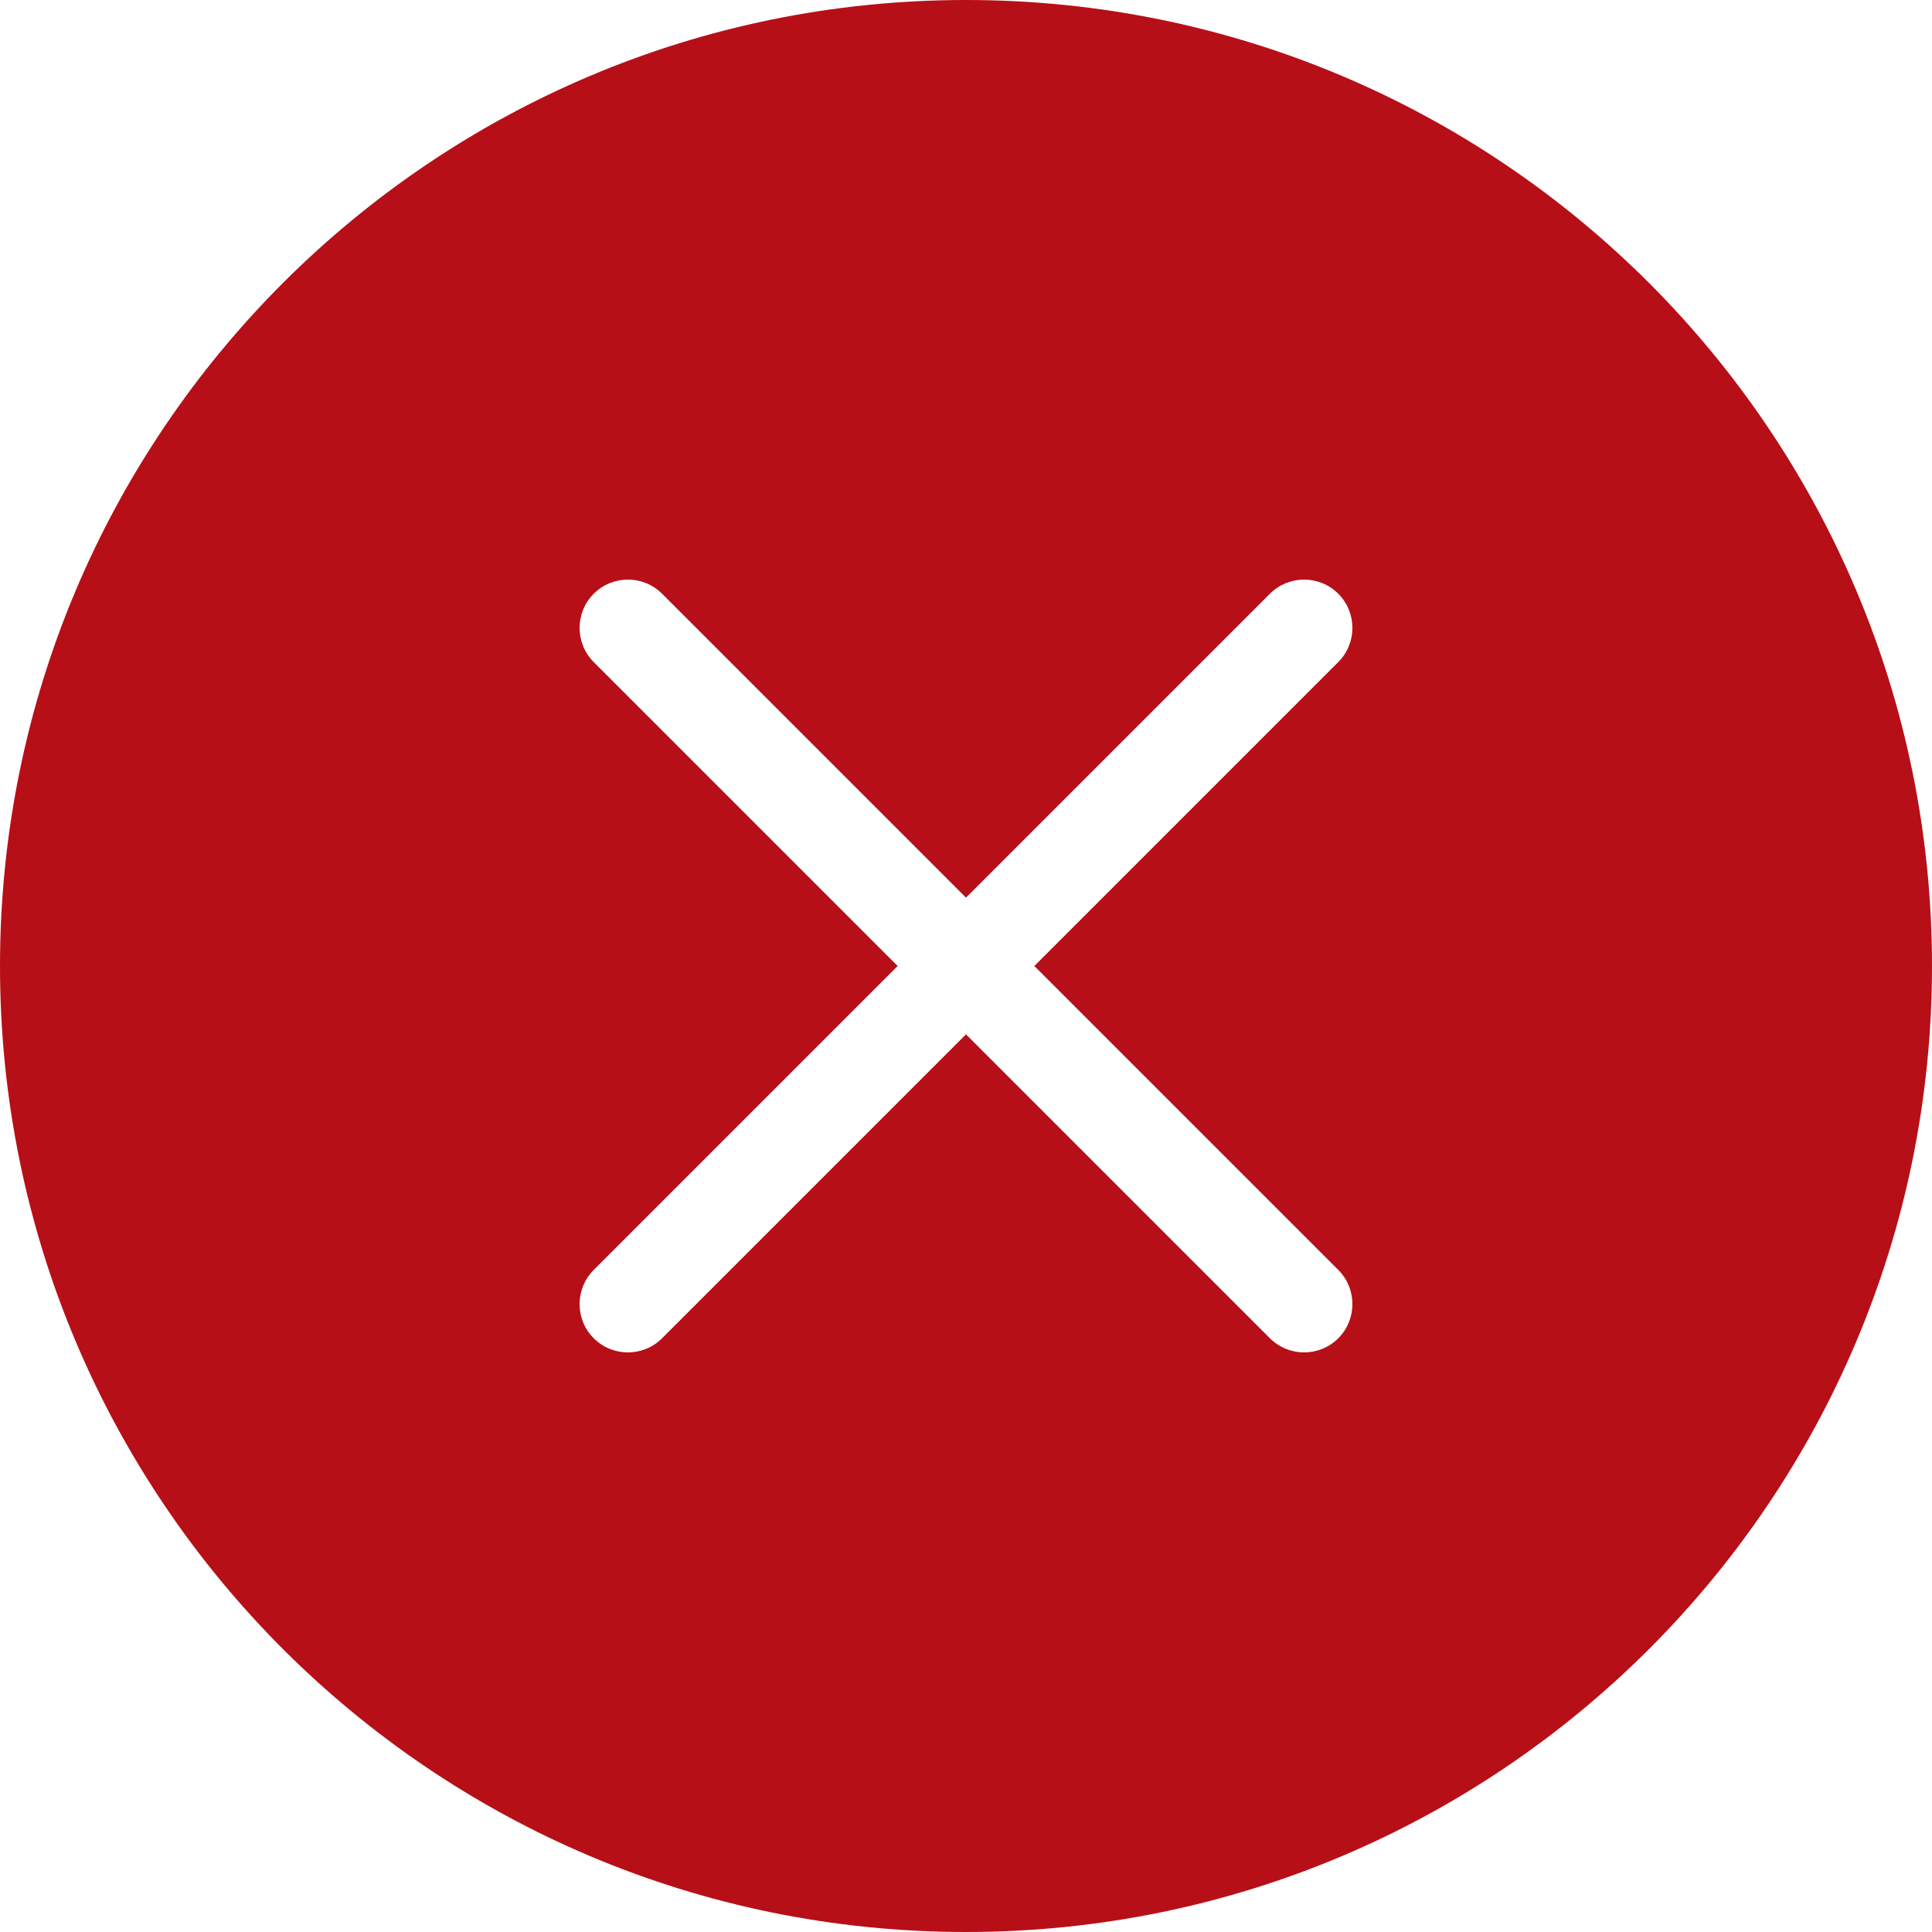 <svg
    xmlns="http://www.w3.org/2000/svg"
    width="16"
    height="16"
    viewBox="0 0 16 16"
    fill="none"
>
    <path
        fill-rule="evenodd"
        clip-rule="evenodd"
        d="M8 16C12.418 16 16 12.418 16 8C16 3.582 12.418 0 8 0C3.582 0 0 3.582 0 8C0 12.418 3.582 16 8 16ZM11.083 4.917C10.927 4.761 10.673 4.761 10.517 4.917L8 7.434L5.483 4.917C5.327 4.761 5.073 4.761 4.917 4.917C4.761 5.073 4.761 5.327 4.917 5.483L7.434 8L4.917 10.517C4.761 10.673 4.761 10.927 4.917 11.083C5.073 11.239 5.327 11.239 5.483 11.083L8 8.566L10.517 11.083C10.673 11.239 10.927 11.239 11.083 11.083C11.239 10.927 11.239 10.673 11.083 10.517L8.566 8L11.083 5.483C11.239 5.327 11.239 5.073 11.083 4.917Z"
        fill="#B70F17"
    />
</svg>